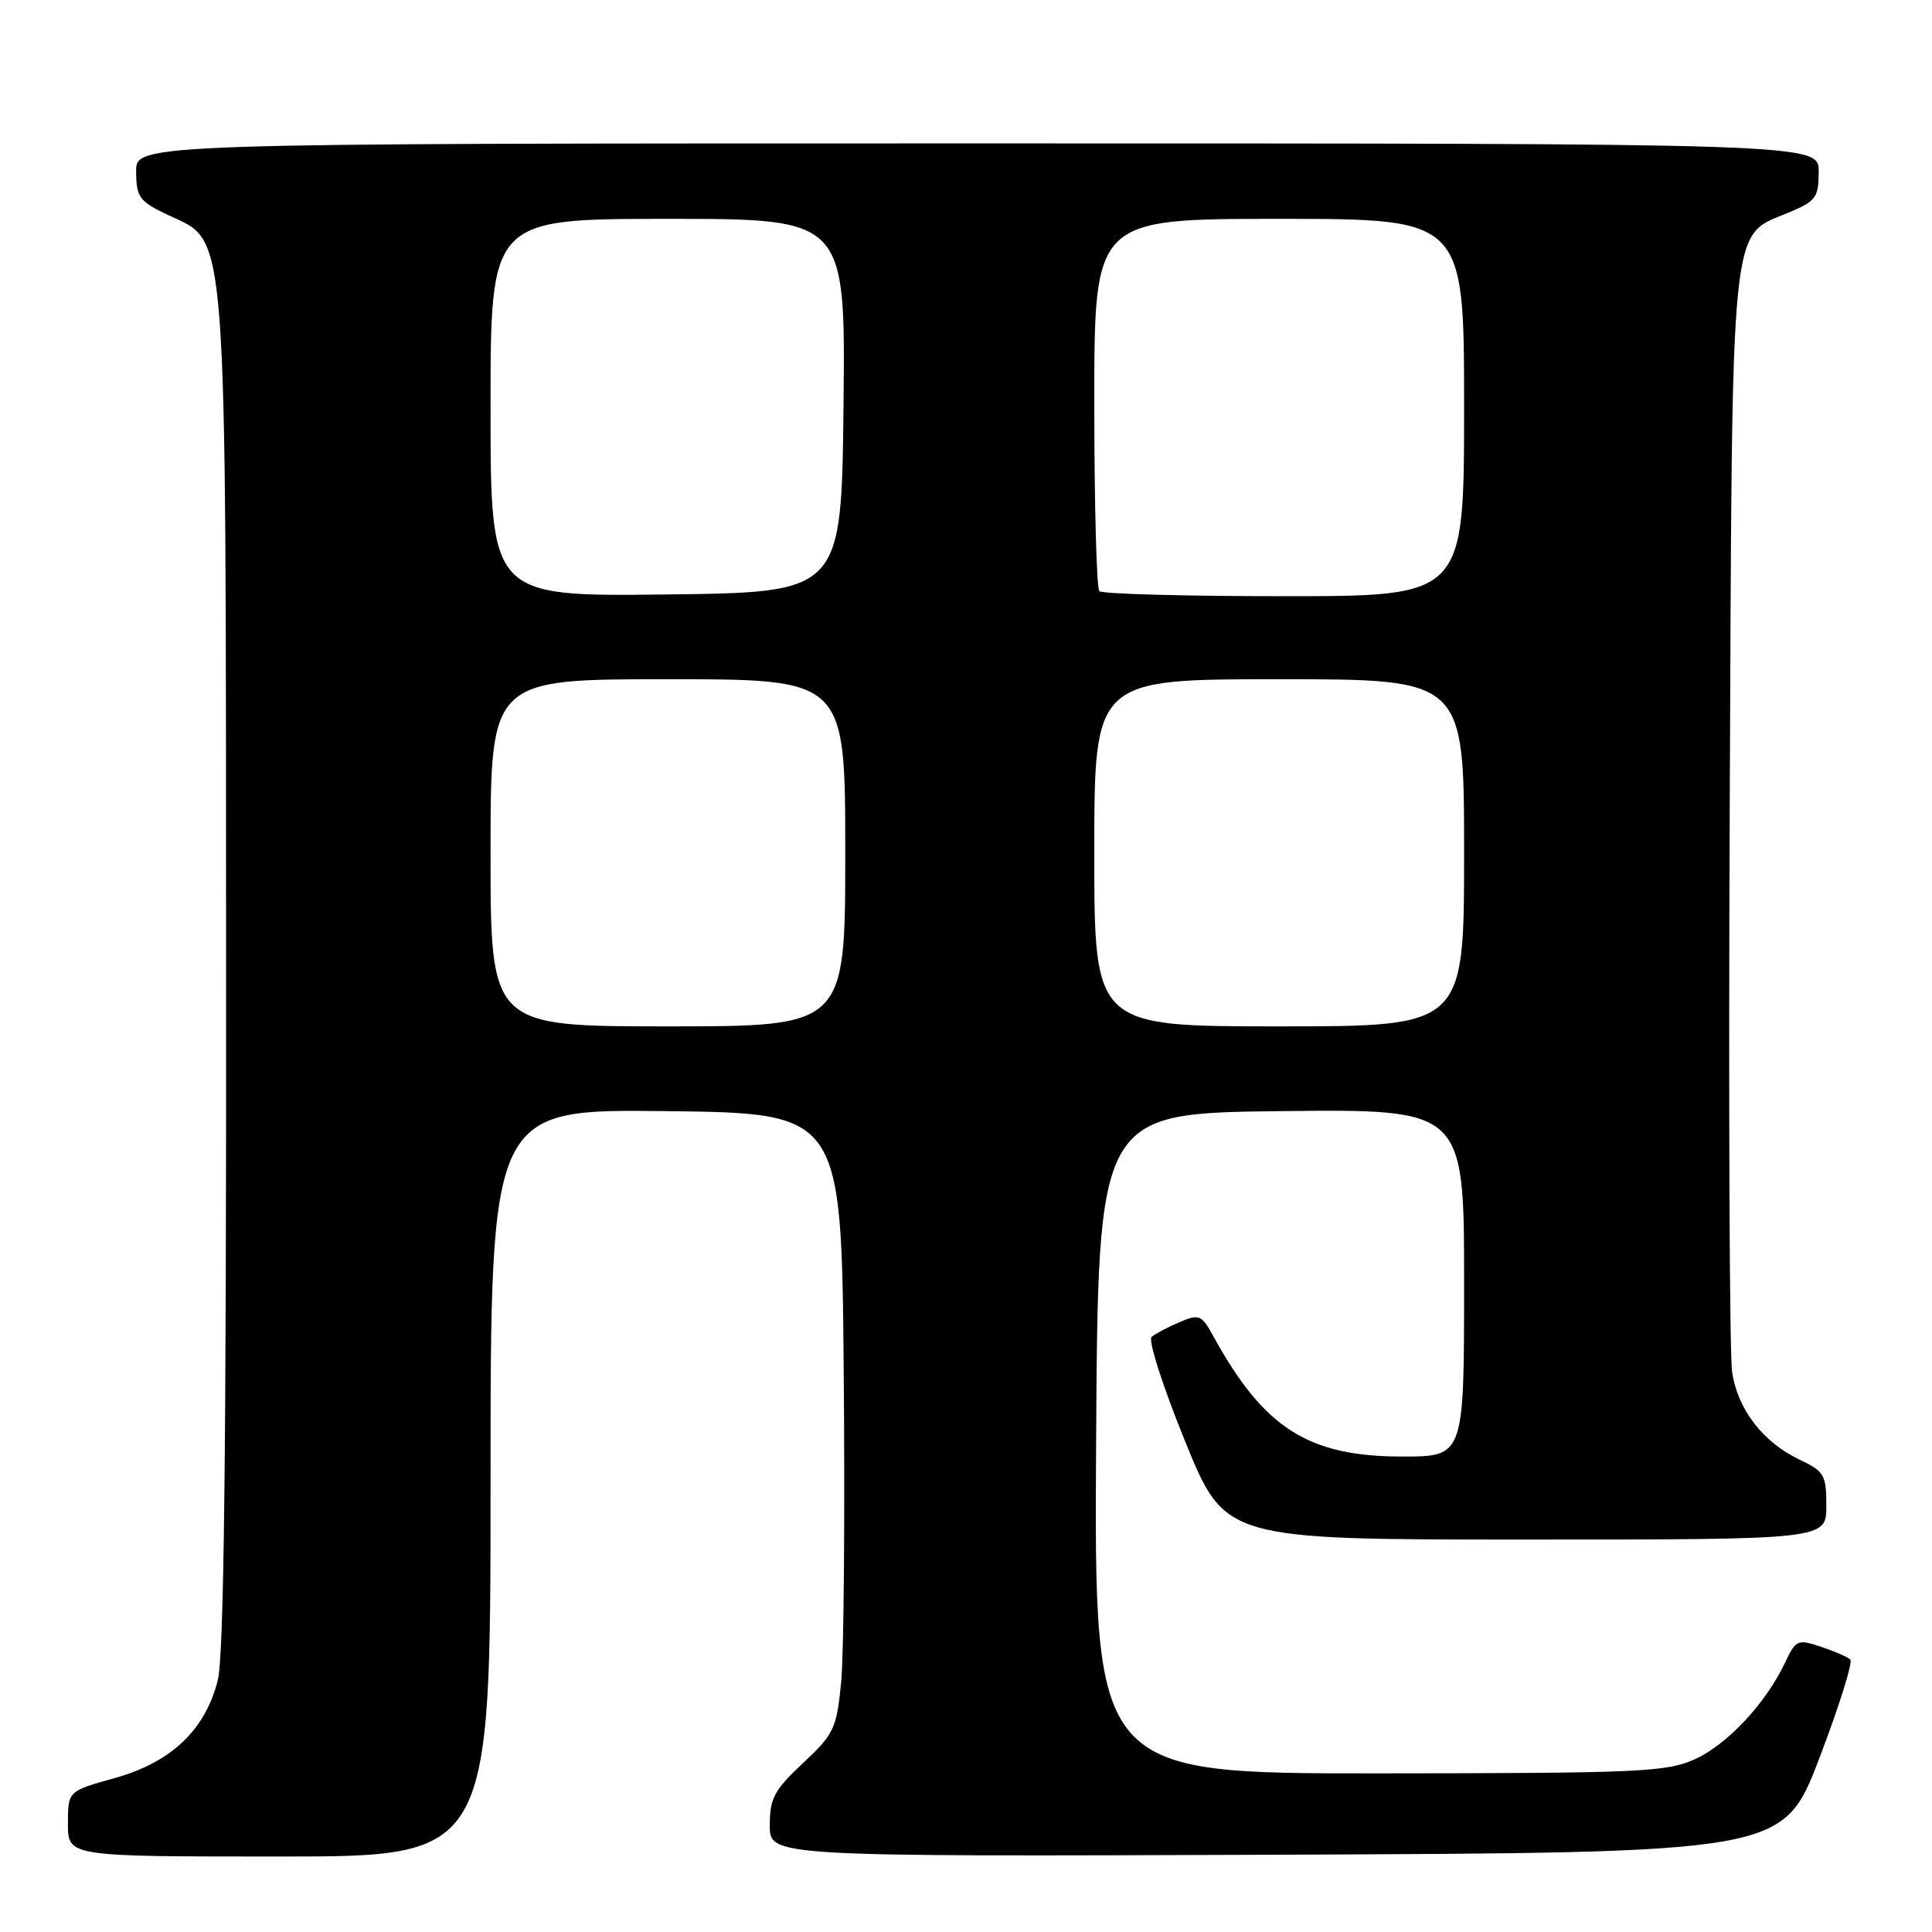 <?xml version="1.0" encoding="UTF-8" standalone="no"?>
<!DOCTYPE svg PUBLIC "-//W3C//DTD SVG 1.1//EN" "http://www.w3.org/Graphics/SVG/1.1/DTD/svg11.dtd" >
<svg xmlns="http://www.w3.org/2000/svg" xmlns:xlink="http://www.w3.org/1999/xlink" version="1.1" viewBox="0 0 256 256">
 <g >
 <path fill="currentColor"
d=" M 65.00 196.48 C 65.00 146.96 65.00 146.96 88.25 147.23 C 111.50 147.50 111.50 147.50 111.80 182.00 C 111.97 200.97 111.81 219.43 111.45 223.00 C 110.85 229.05 110.50 229.79 106.40 233.62 C 102.57 237.21 102.00 238.28 102.00 241.88 C 102.00 246.01 102.00 246.01 169.13 245.76 C 236.26 245.50 236.26 245.50 241.06 233.00 C 243.69 226.12 245.54 220.22 245.17 219.89 C 244.80 219.55 243.05 218.79 241.27 218.20 C 238.19 217.17 237.96 217.27 236.51 220.35 C 233.96 225.72 228.88 231.15 224.57 233.11 C 220.84 234.80 217.31 234.96 182.74 234.98 C 144.98 235.00 144.98 235.00 145.24 191.25 C 145.50 147.50 145.50 147.50 169.75 147.23 C 194.00 146.96 194.00 146.96 194.00 169.98 C 194.00 193.00 194.00 193.00 185.82 193.00 C 173.36 193.00 167.49 189.27 160.80 177.10 C 159.21 174.21 158.91 174.08 156.30 175.19 C 154.76 175.84 153.10 176.72 152.60 177.14 C 152.10 177.56 154.04 183.62 157.02 190.95 C 162.33 204.00 162.33 204.00 202.16 204.00 C 242.00 204.00 242.00 204.00 242.00 199.55 C 242.00 195.44 241.73 194.97 238.49 193.43 C 233.58 191.10 230.23 186.74 229.51 181.75 C 229.17 179.41 229.03 145.78 229.20 107.00 C 229.54 27.51 229.14 31.47 237.07 28.14 C 240.63 26.65 240.98 26.16 240.99 22.75 C 241.00 19.00 241.00 19.00 129.50 19.00 C 18.00 19.00 18.00 19.00 18.04 22.75 C 18.07 26.16 18.45 26.68 22.29 28.50 C 30.23 32.27 29.91 27.98 29.96 129.31 C 29.99 192.49 29.67 219.42 28.86 222.63 C 27.20 229.24 22.68 233.52 15.18 235.61 C 9.00 237.33 9.00 237.33 9.00 241.66 C 9.00 246.00 9.00 246.00 37.00 246.00 C 65.00 246.00 65.00 246.00 65.00 196.48 Z  M 65.00 113.00 C 65.00 90.00 65.00 90.00 88.50 90.00 C 112.00 90.00 112.00 90.00 112.00 113.00 C 112.00 136.00 112.00 136.00 88.50 136.00 C 65.00 136.00 65.00 136.00 65.00 113.00 Z  M 145.00 113.00 C 145.00 90.00 145.00 90.00 169.50 90.00 C 194.00 90.00 194.00 90.00 194.00 113.00 C 194.00 136.00 194.00 136.00 169.50 136.00 C 145.00 136.00 145.00 136.00 145.00 113.00 Z  M 65.00 54.02 C 65.00 29.00 65.00 29.00 88.52 29.00 C 112.03 29.00 112.03 29.00 111.77 53.75 C 111.50 78.50 111.50 78.50 88.25 78.77 C 65.00 79.04 65.00 79.04 65.00 54.02 Z  M 145.67 78.33 C 145.30 77.97 145.00 66.72 145.00 53.33 C 145.00 29.00 145.00 29.00 169.50 29.00 C 194.00 29.00 194.00 29.00 194.00 54.00 C 194.00 79.00 194.00 79.00 170.17 79.00 C 157.06 79.00 146.03 78.70 145.67 78.33 Z "/>
</g>
</svg>